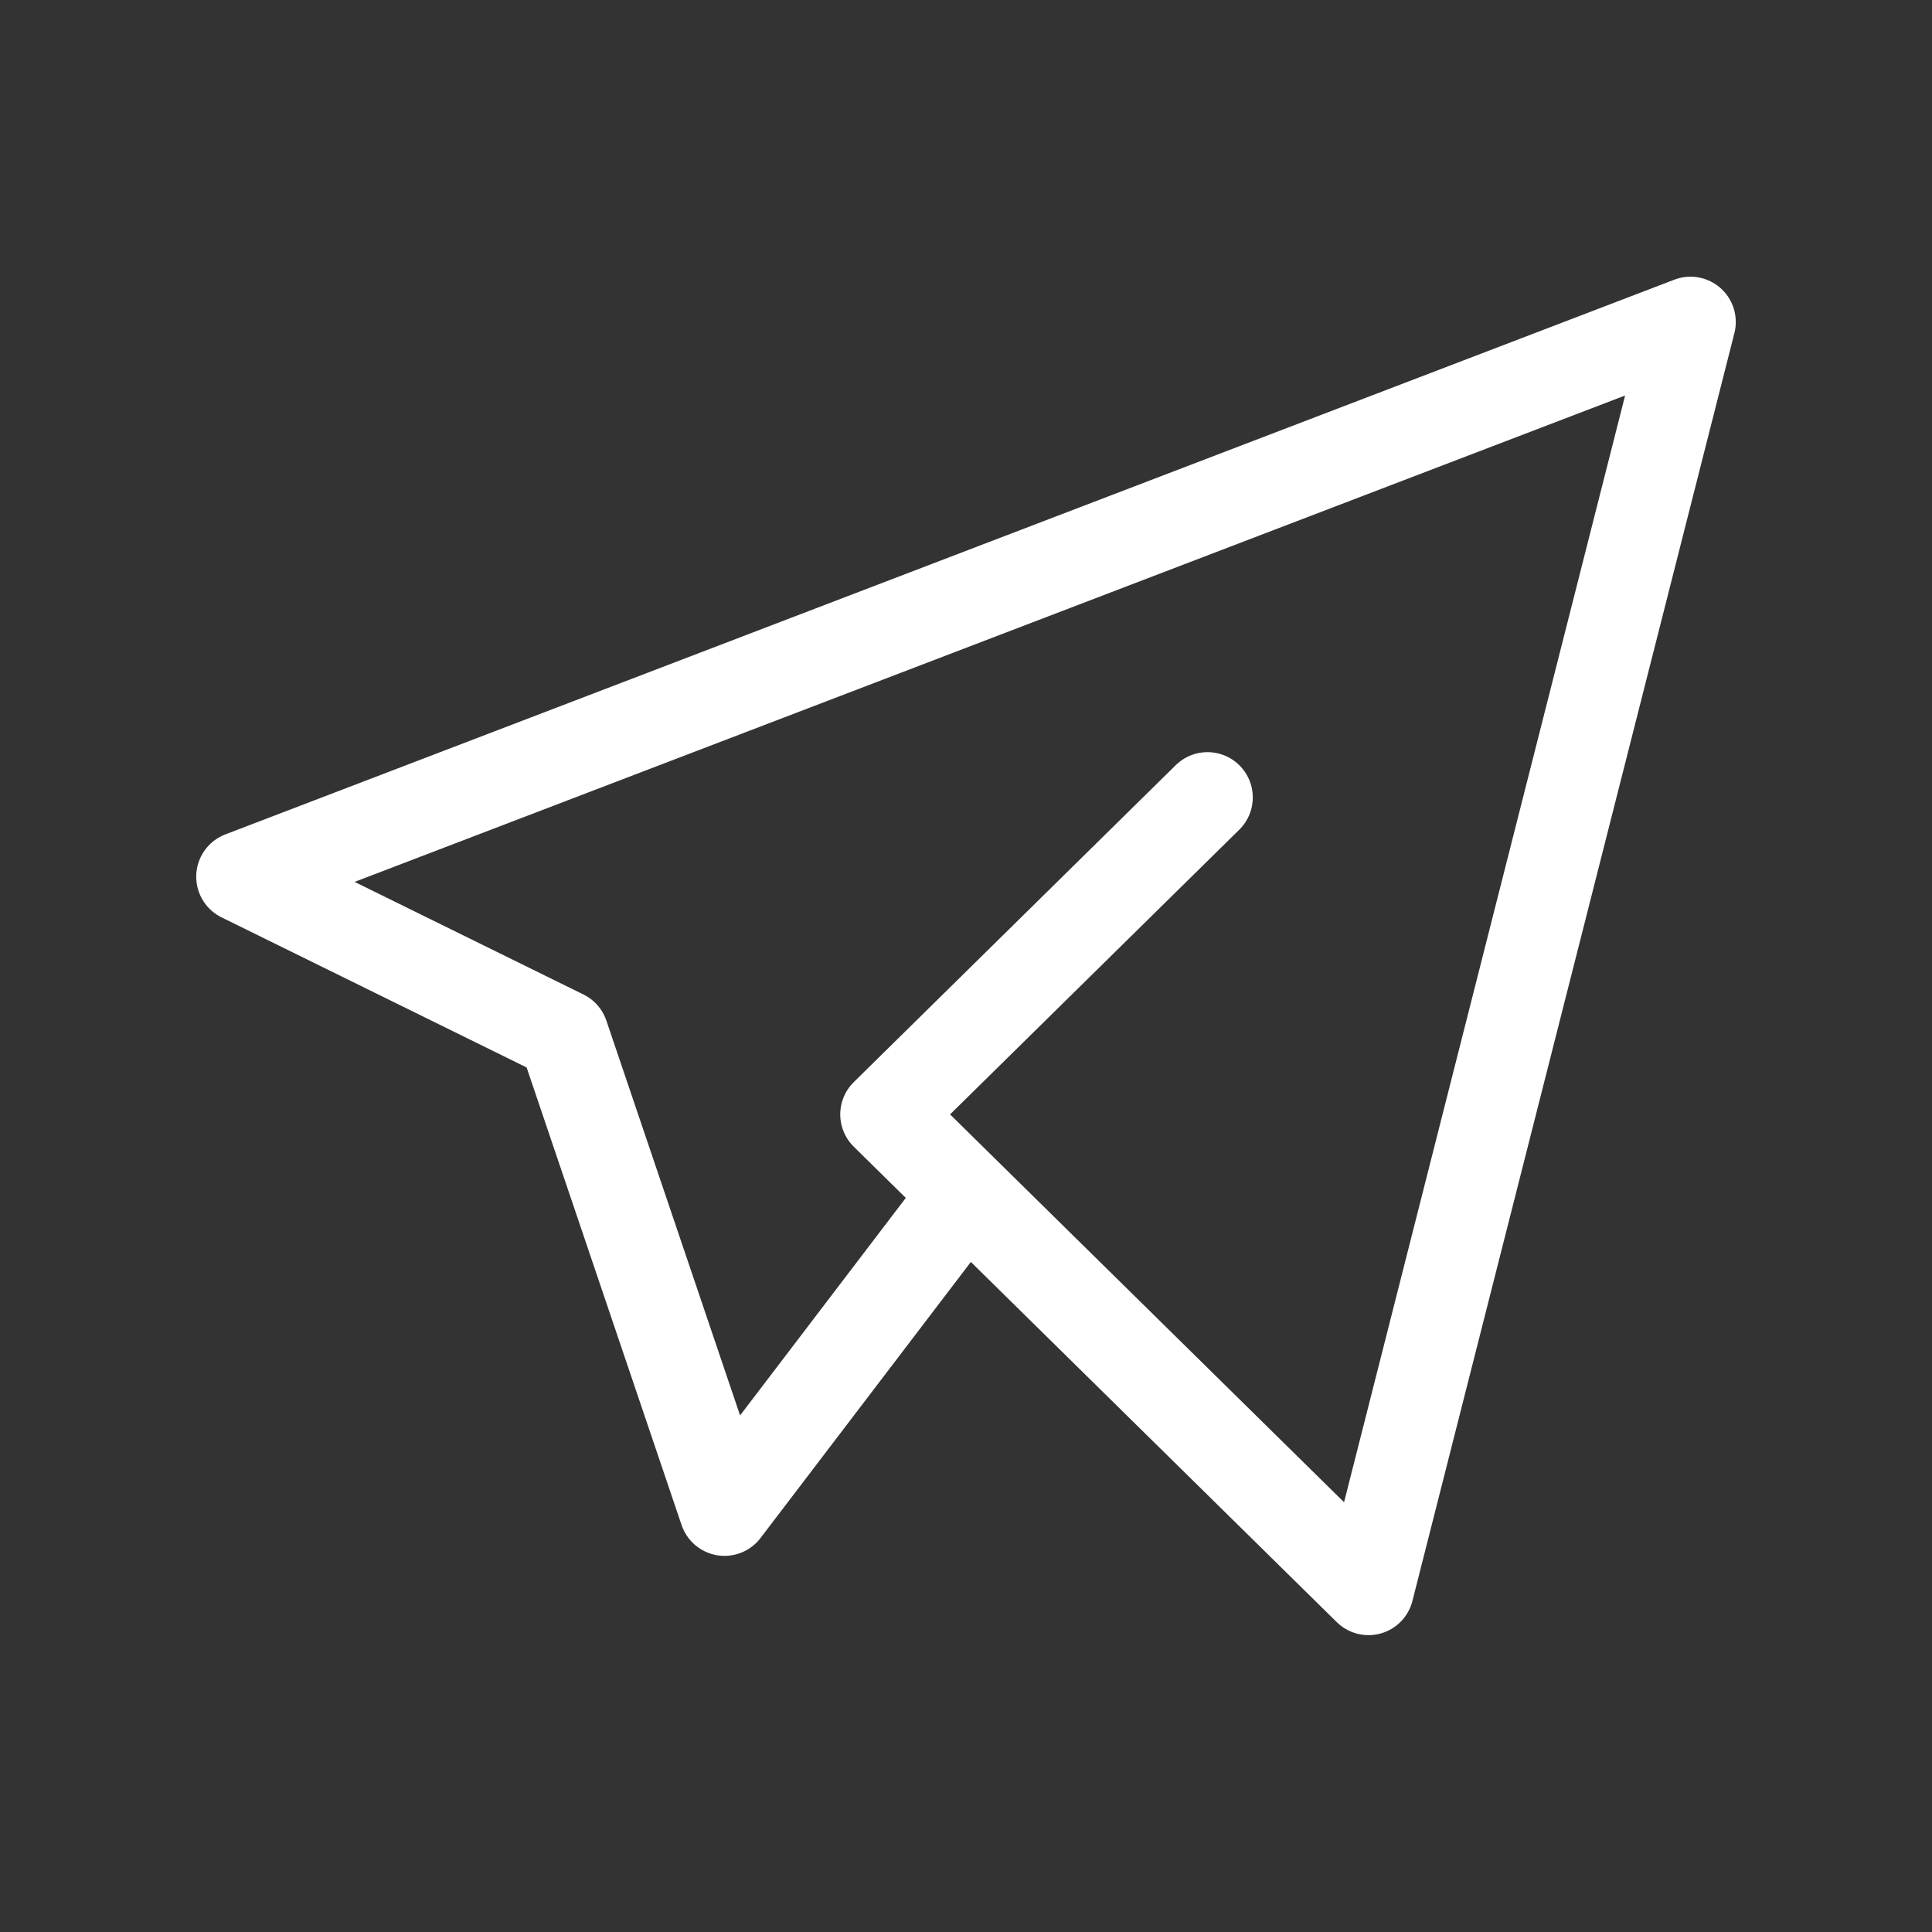 <svg width="32" height="32" viewBox="0 0 32 32" fill="none" xmlns="http://www.w3.org/2000/svg">
<rect x="0" y="0" width="32" height="32" fill="#333333" stroke="none"/>
<g clip-path="url(#clip0_1441_3017)">
<path d="M20 13.208L14.667 18.458L22.667 26.333L28 5.333L4 14.521L9.333 17.145L12 25.02L16 19.77" stroke="white" stroke-width="1.5" stroke-linecap="round" stroke-linejoin="round"/>
</g>
<defs>
<clipPath id="clip0_1441_3017">
<rect width="32" height="32" fill="white"/>
</clipPath>
</defs>
</svg>